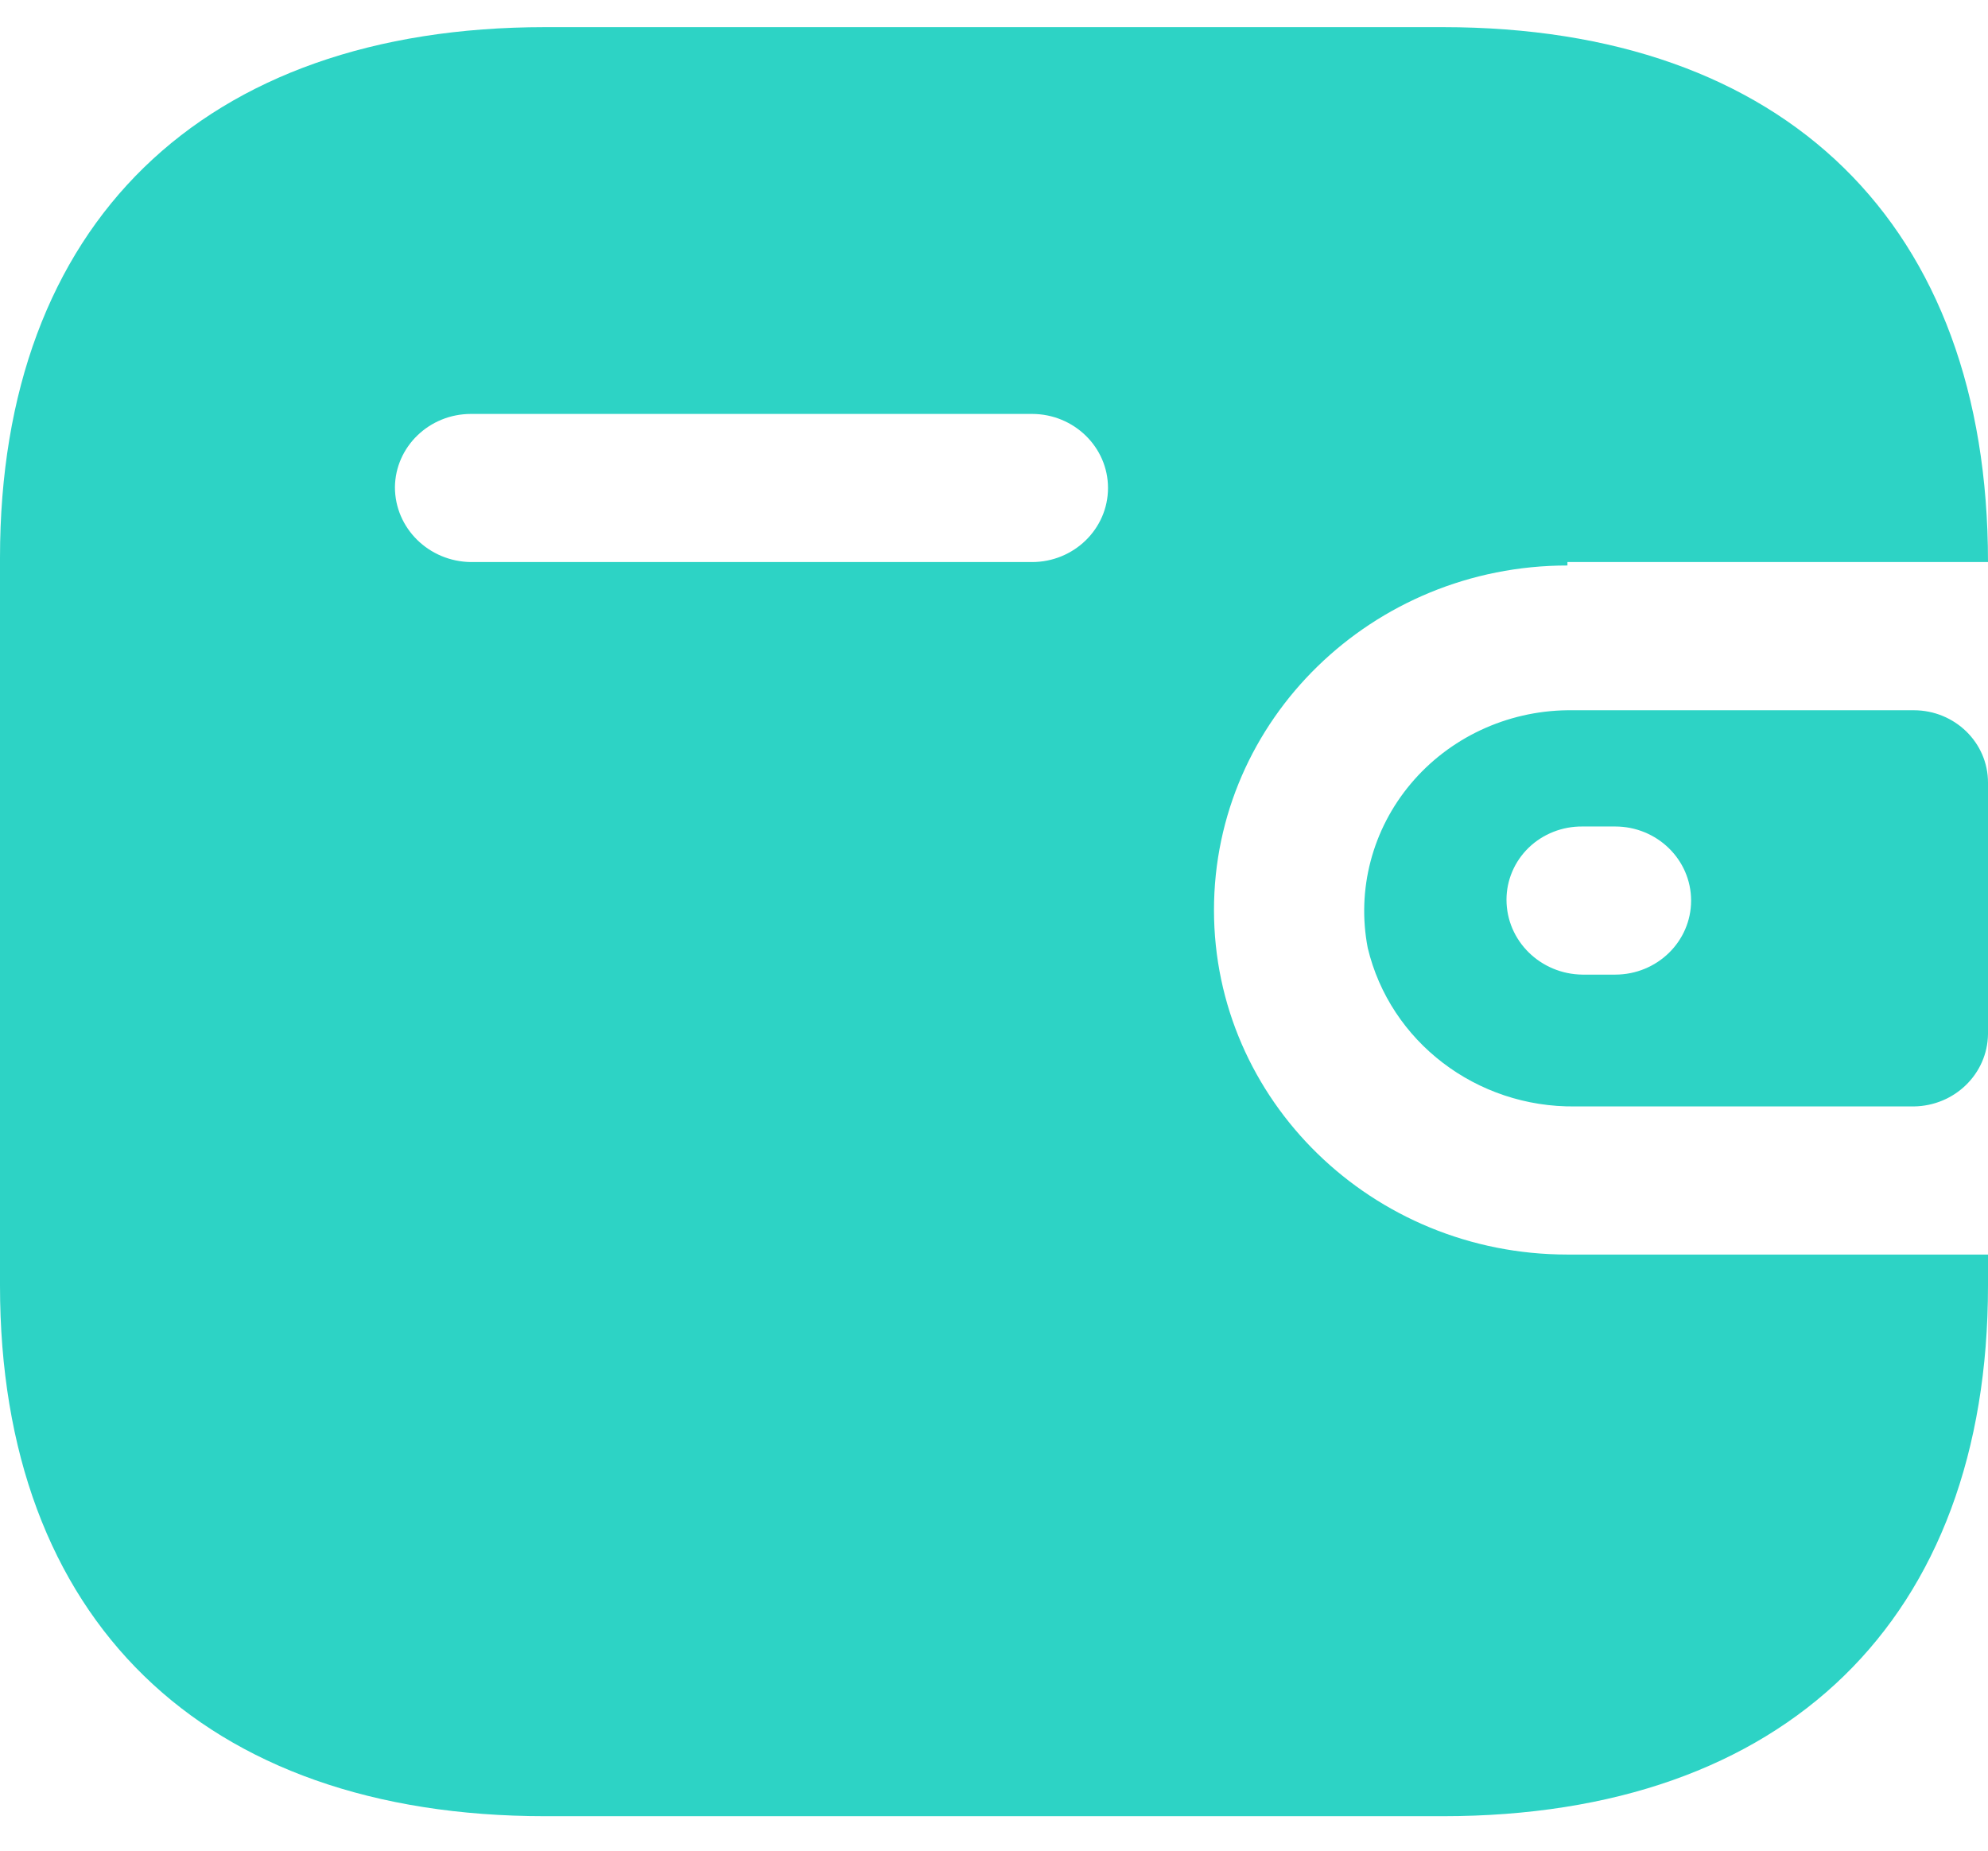 <svg width="29" height="27" viewBox="0 0 29 27" fill="none" xmlns="http://www.w3.org/2000/svg">
<path fill-rule="evenodd" clip-rule="evenodd" d="M22.865 8.2H29C29 3.274 26.048 0.396 21.048 0.396H7.952C2.952 0.396 0 3.274 0 8.137V18.756C0 23.619 2.952 26.497 7.952 26.497H21.048C26.048 26.497 29 23.619 29 18.756V18.303H22.865C20.018 18.303 17.709 16.053 17.709 13.277C17.709 10.501 20.018 8.25 22.865 8.25V8.2ZM22.865 10.362H27.917C28.515 10.362 29 10.834 29 11.417V15.086C28.993 15.667 28.512 16.135 27.917 16.142H22.981C21.539 16.161 20.279 15.199 19.952 13.83C19.788 12.98 20.018 12.103 20.58 11.434C21.142 10.765 21.978 10.373 22.865 10.362ZM23.084 14.219H23.561C24.173 14.219 24.669 13.736 24.669 13.139C24.669 12.542 24.173 12.058 23.561 12.058H23.084C22.791 12.055 22.509 12.166 22.301 12.366C22.093 12.567 21.976 12.841 21.976 13.126C21.976 13.725 22.47 14.212 23.084 14.219ZM6.87 8.2H15.054C15.666 8.2 16.163 7.716 16.163 7.119C16.163 6.523 15.666 6.039 15.054 6.039H6.87C6.263 6.039 5.768 6.515 5.761 7.107C5.761 7.706 6.255 8.193 6.87 8.2Z" fill="#2DD3C5"/>
</svg>
